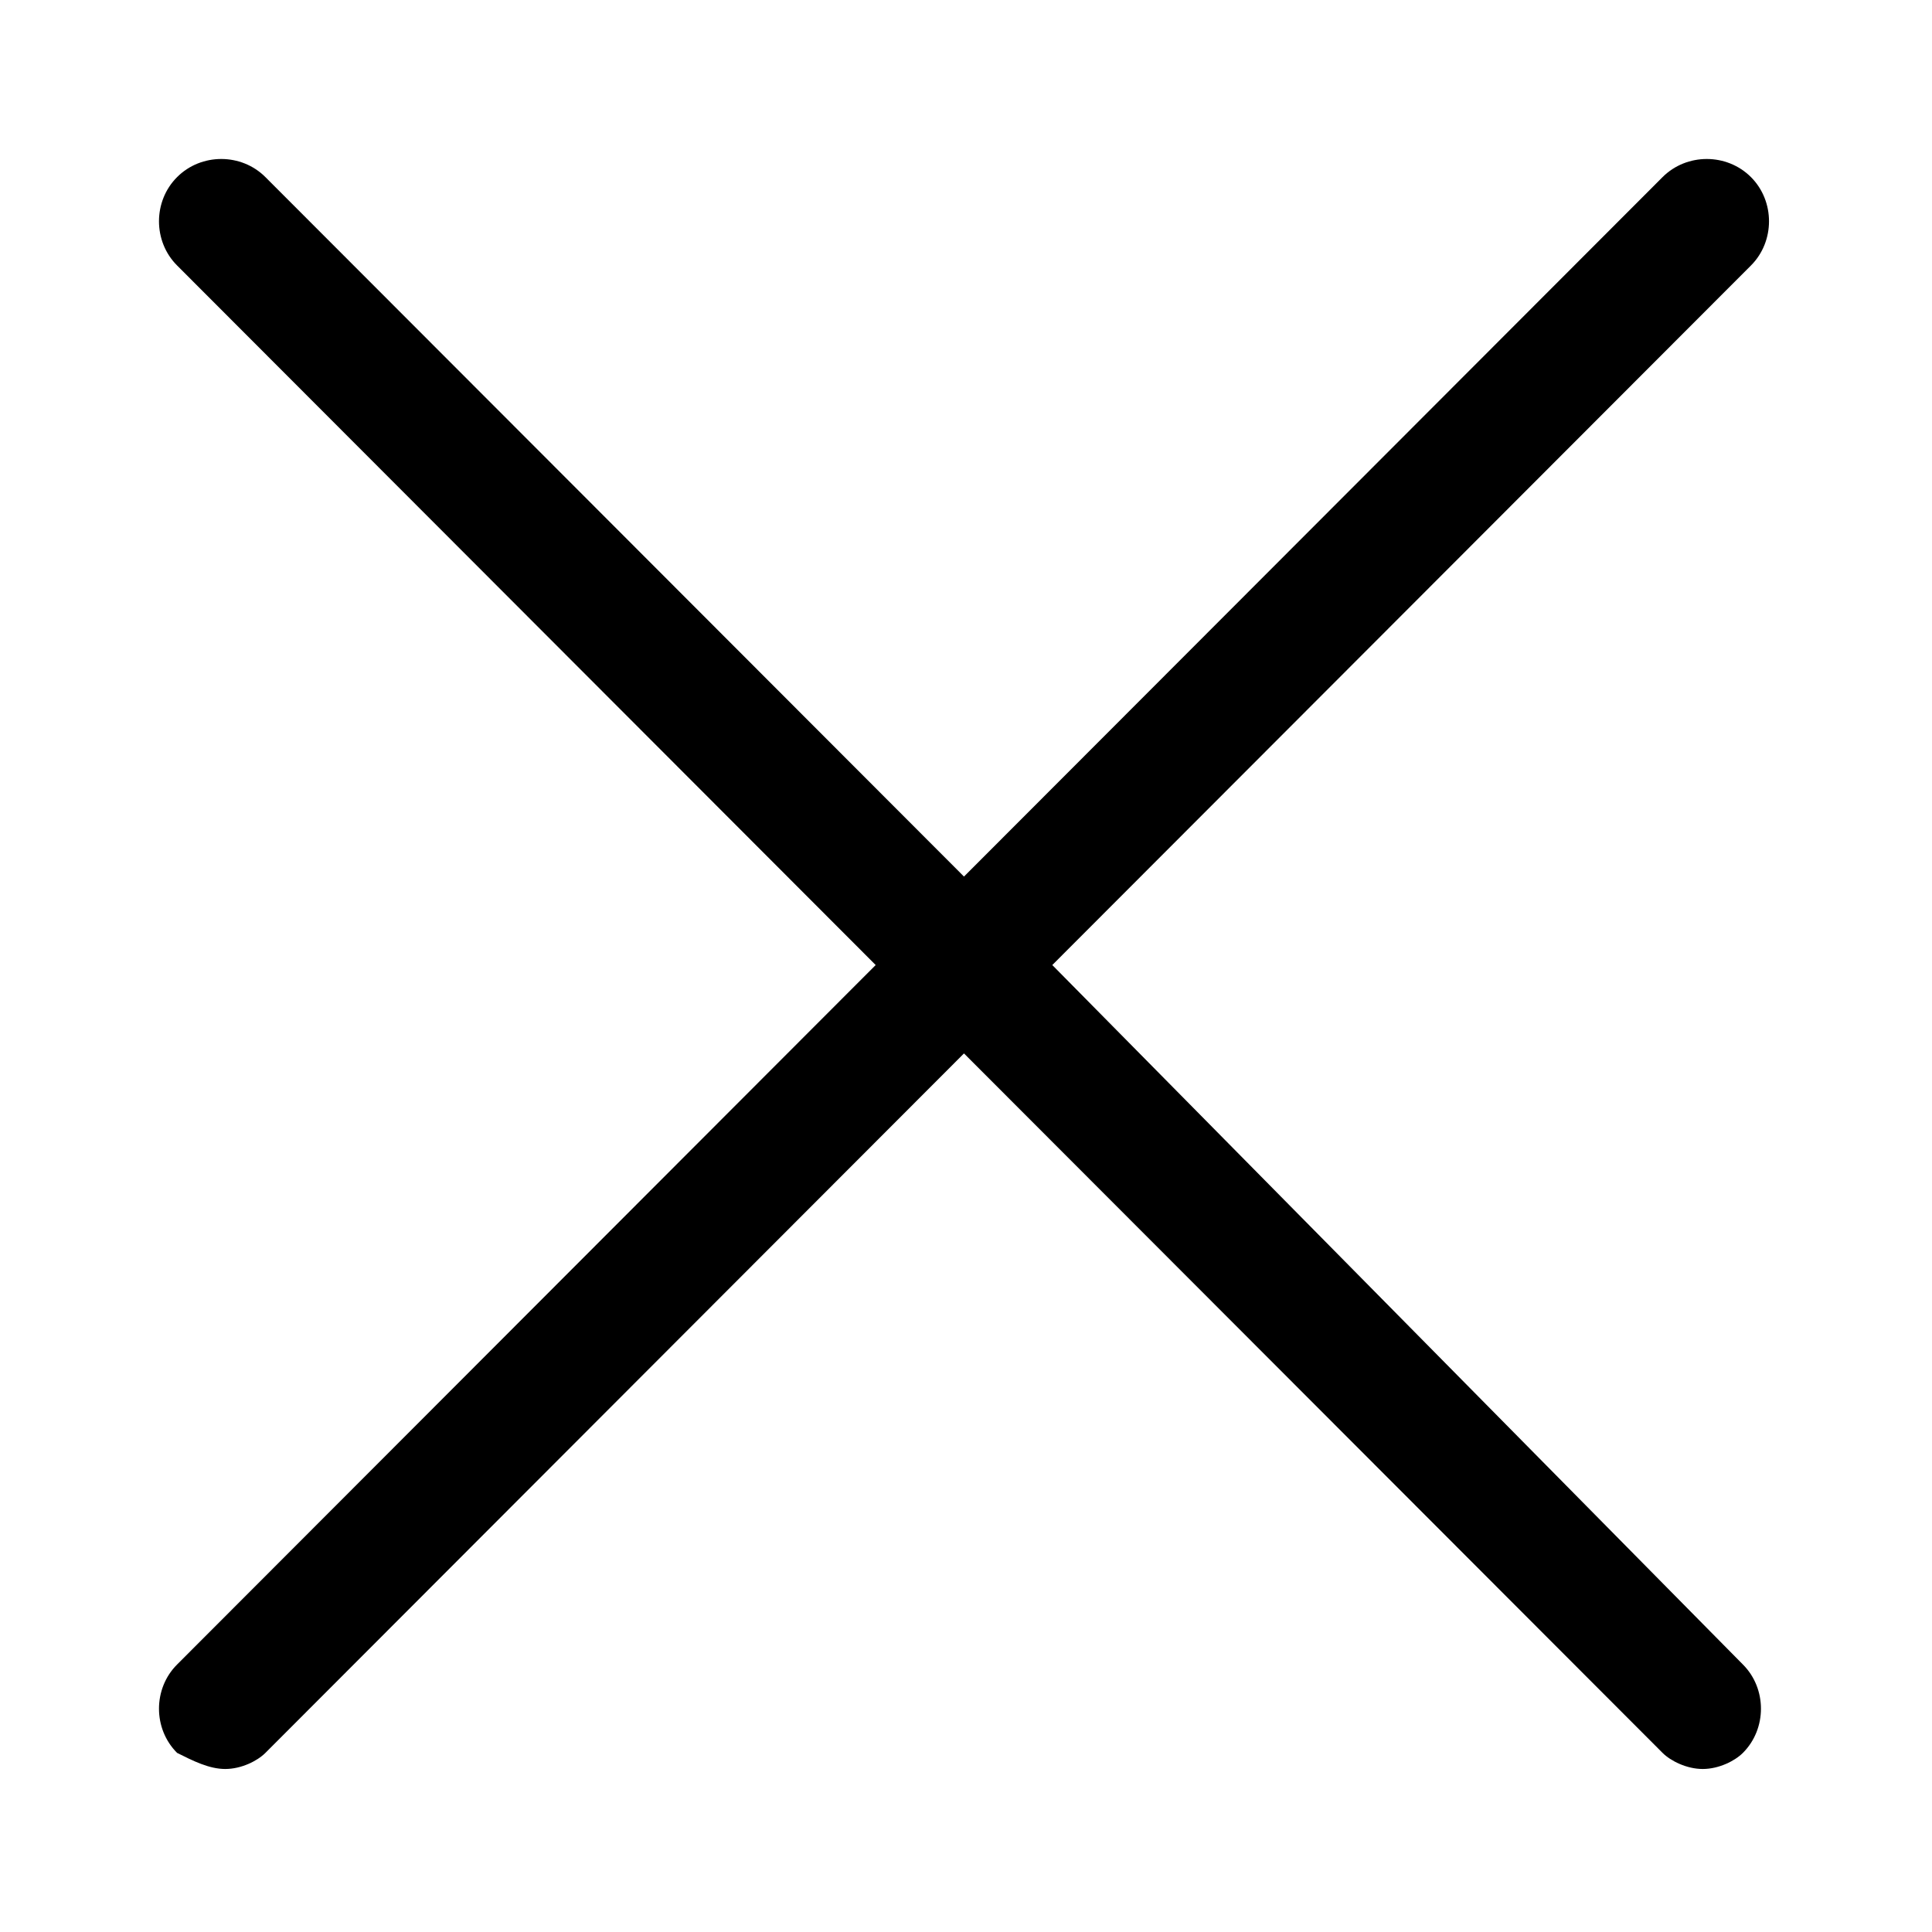 <svg width="24" height="24" viewBox="0 0 24 24" fill="black" xmlns="http://www.w3.org/2000/svg">
<path d="M13.072 11.988L21.751 3.298C22.05 2.999 22.05 2.499 21.751 2.2C21.451 1.9 20.953 1.9 20.653 2.2L11.975 10.889L3.297 2.2C2.998 1.9 2.499 1.9 2.2 2.2C1.9 2.499 1.9 2.999 2.2 3.298L10.878 11.988L2.2 20.677C1.9 20.976 1.9 21.476 2.2 21.775C2.399 21.875 2.599 21.975 2.798 21.975C2.998 21.975 3.197 21.875 3.297 21.775L11.975 13.086L20.653 21.775C20.753 21.875 20.953 21.975 21.152 21.975C21.352 21.975 21.551 21.875 21.651 21.775C21.95 21.476 21.95 20.976 21.651 20.677L13.072 11.988Z" fill="black"/>
</svg>
